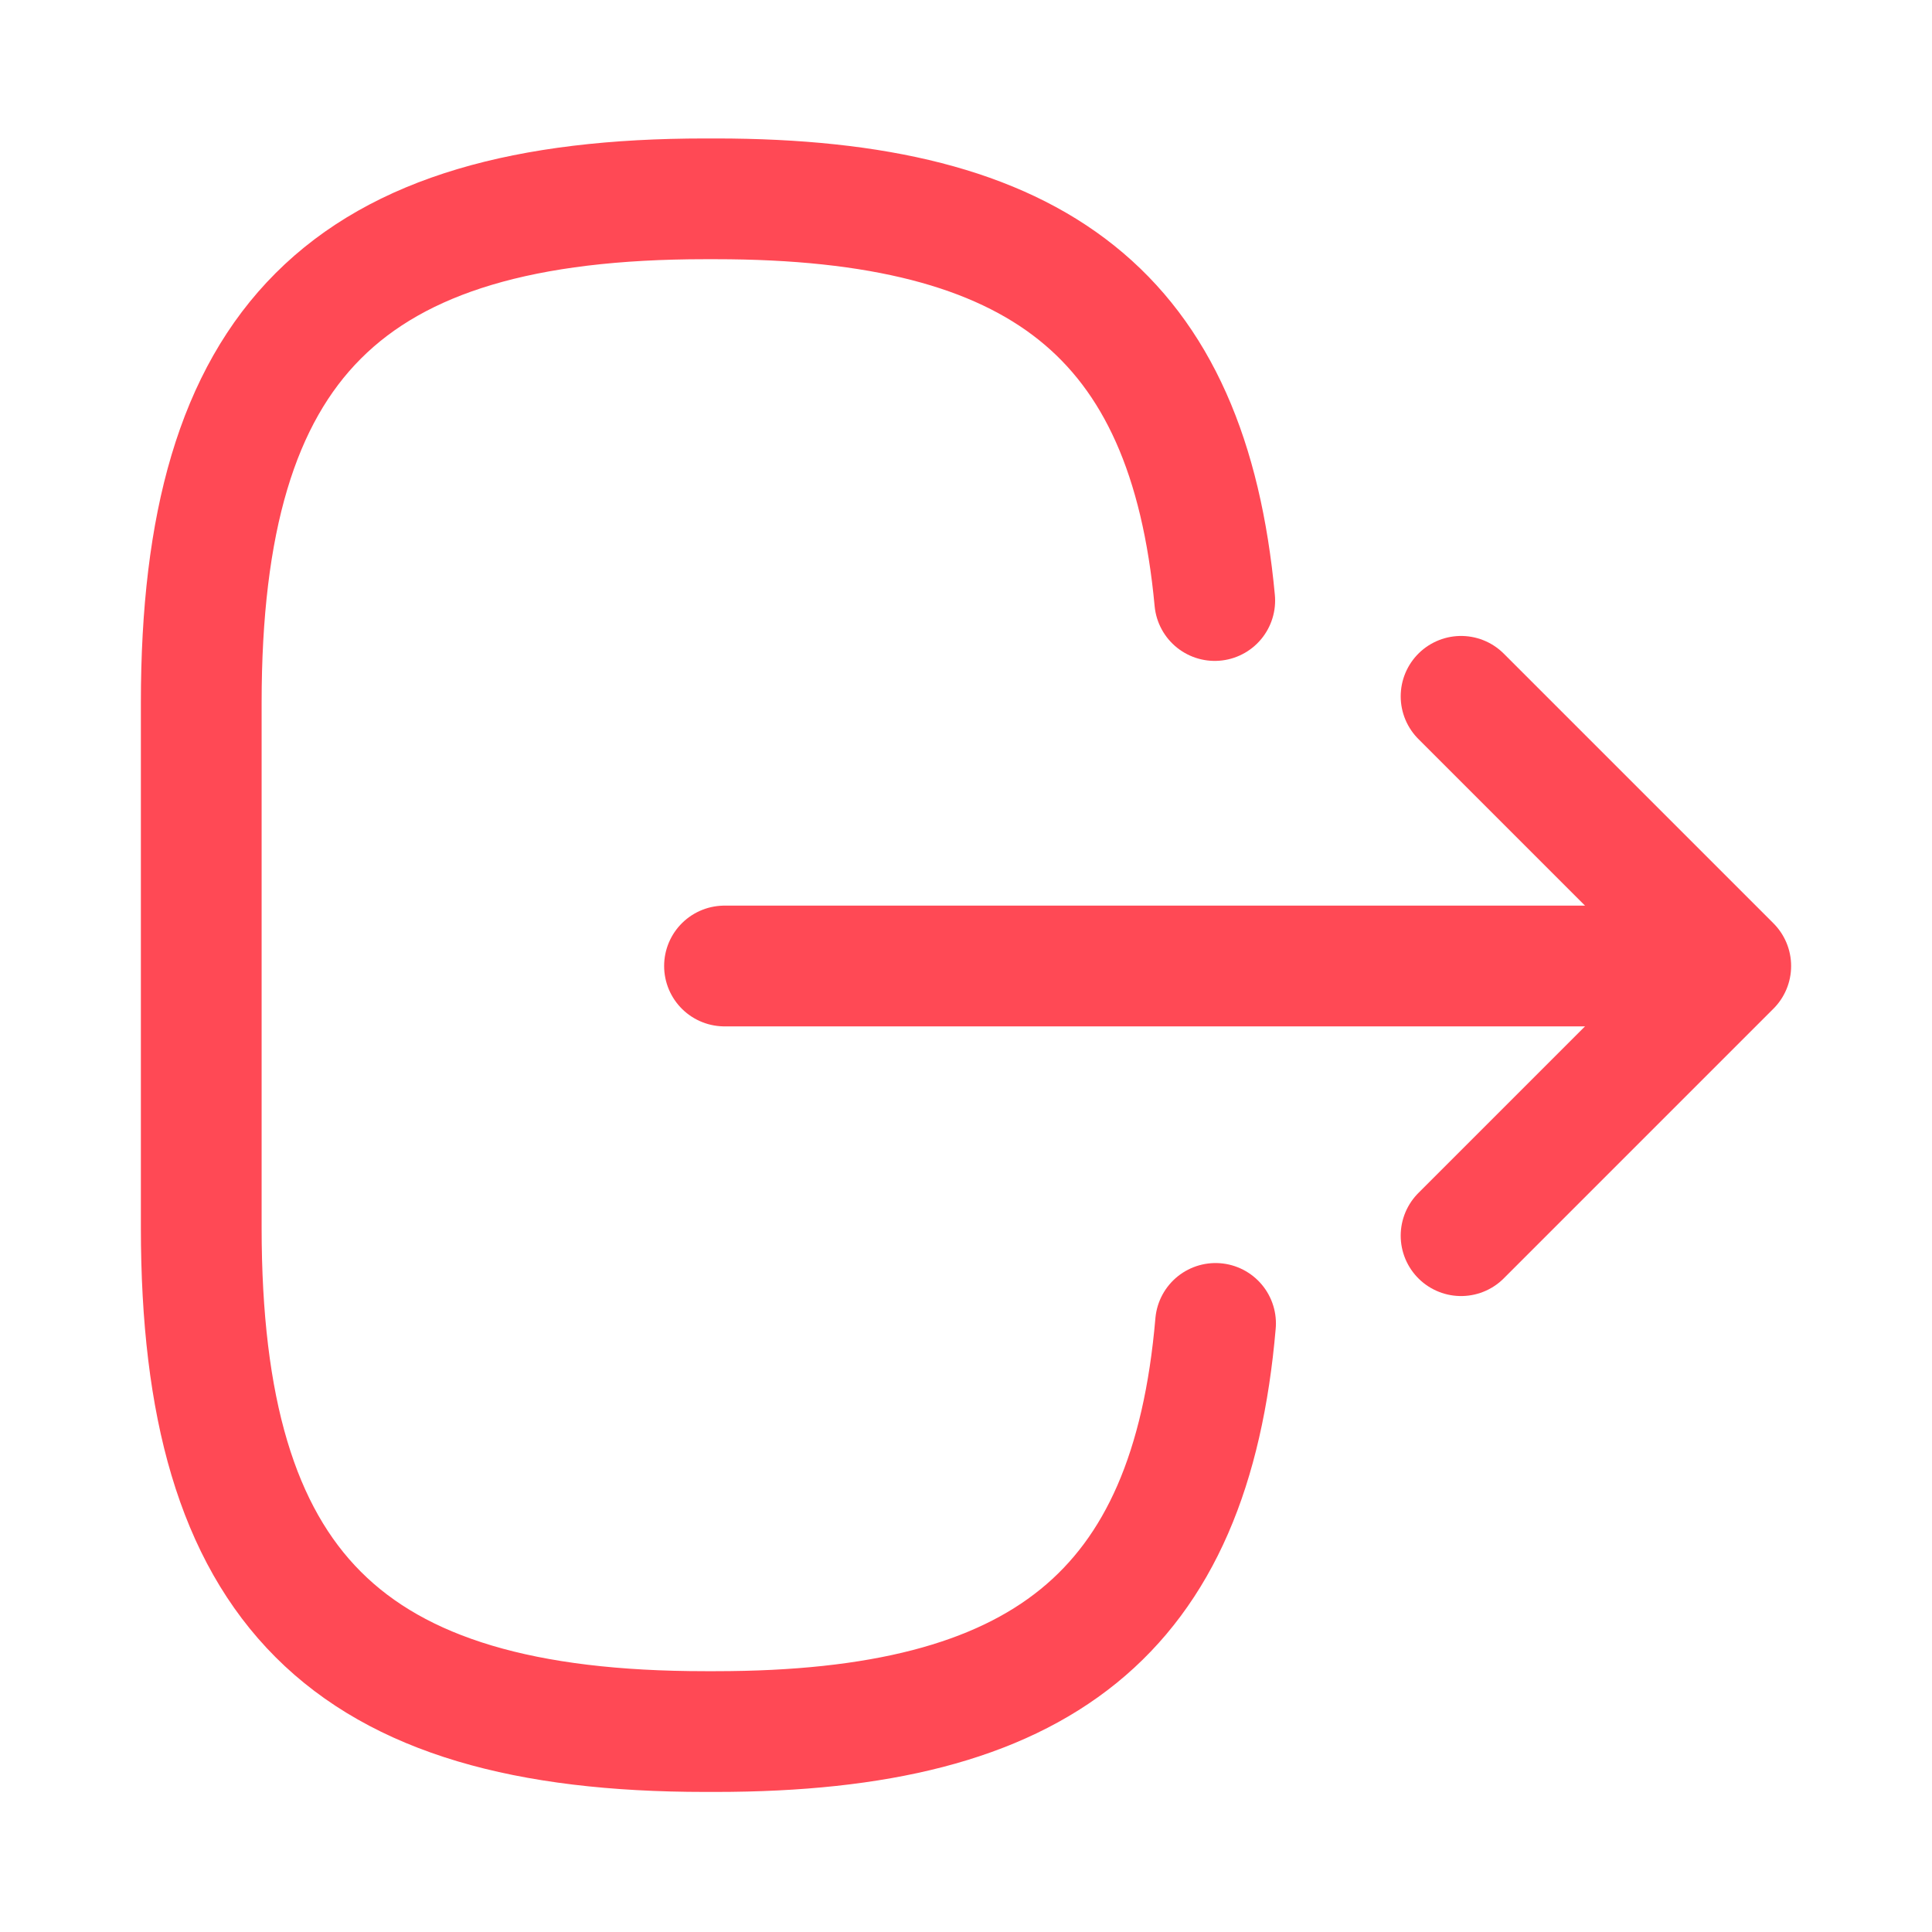<svg width="24" height="24" viewBox="0 0 24 24" fill="none" xmlns="http://www.w3.org/2000/svg">
<g id="vuesax/linear/logout">
<g id="logout">
<path id="Vector" d="M15.1 16.44C14.79 20.04 12.94 21.51 8.89 21.51H8.76C4.29 21.51 2.5 19.72 2.5 15.25V8.73C2.5 4.26 4.29 2.47 8.76 2.47H8.89C12.91 2.47 14.76 3.92 15.09 7.46" stroke="#FF4955" stroke-width="1.5" stroke-linecap="round" stroke-linejoin="round"/>
<path id="Vector_2" d="M9 12L20.38 12" stroke="#FF4955" stroke-width="1.5" stroke-linecap="round" stroke-linejoin="round"/>
<path id="Vector_3" d="M18.15 15.35L21.5 12L18.15 8.65" stroke="#FF4955" stroke-width="1.5" stroke-linecap="round" stroke-linejoin="round"/>
</g>
</g>
</svg>
